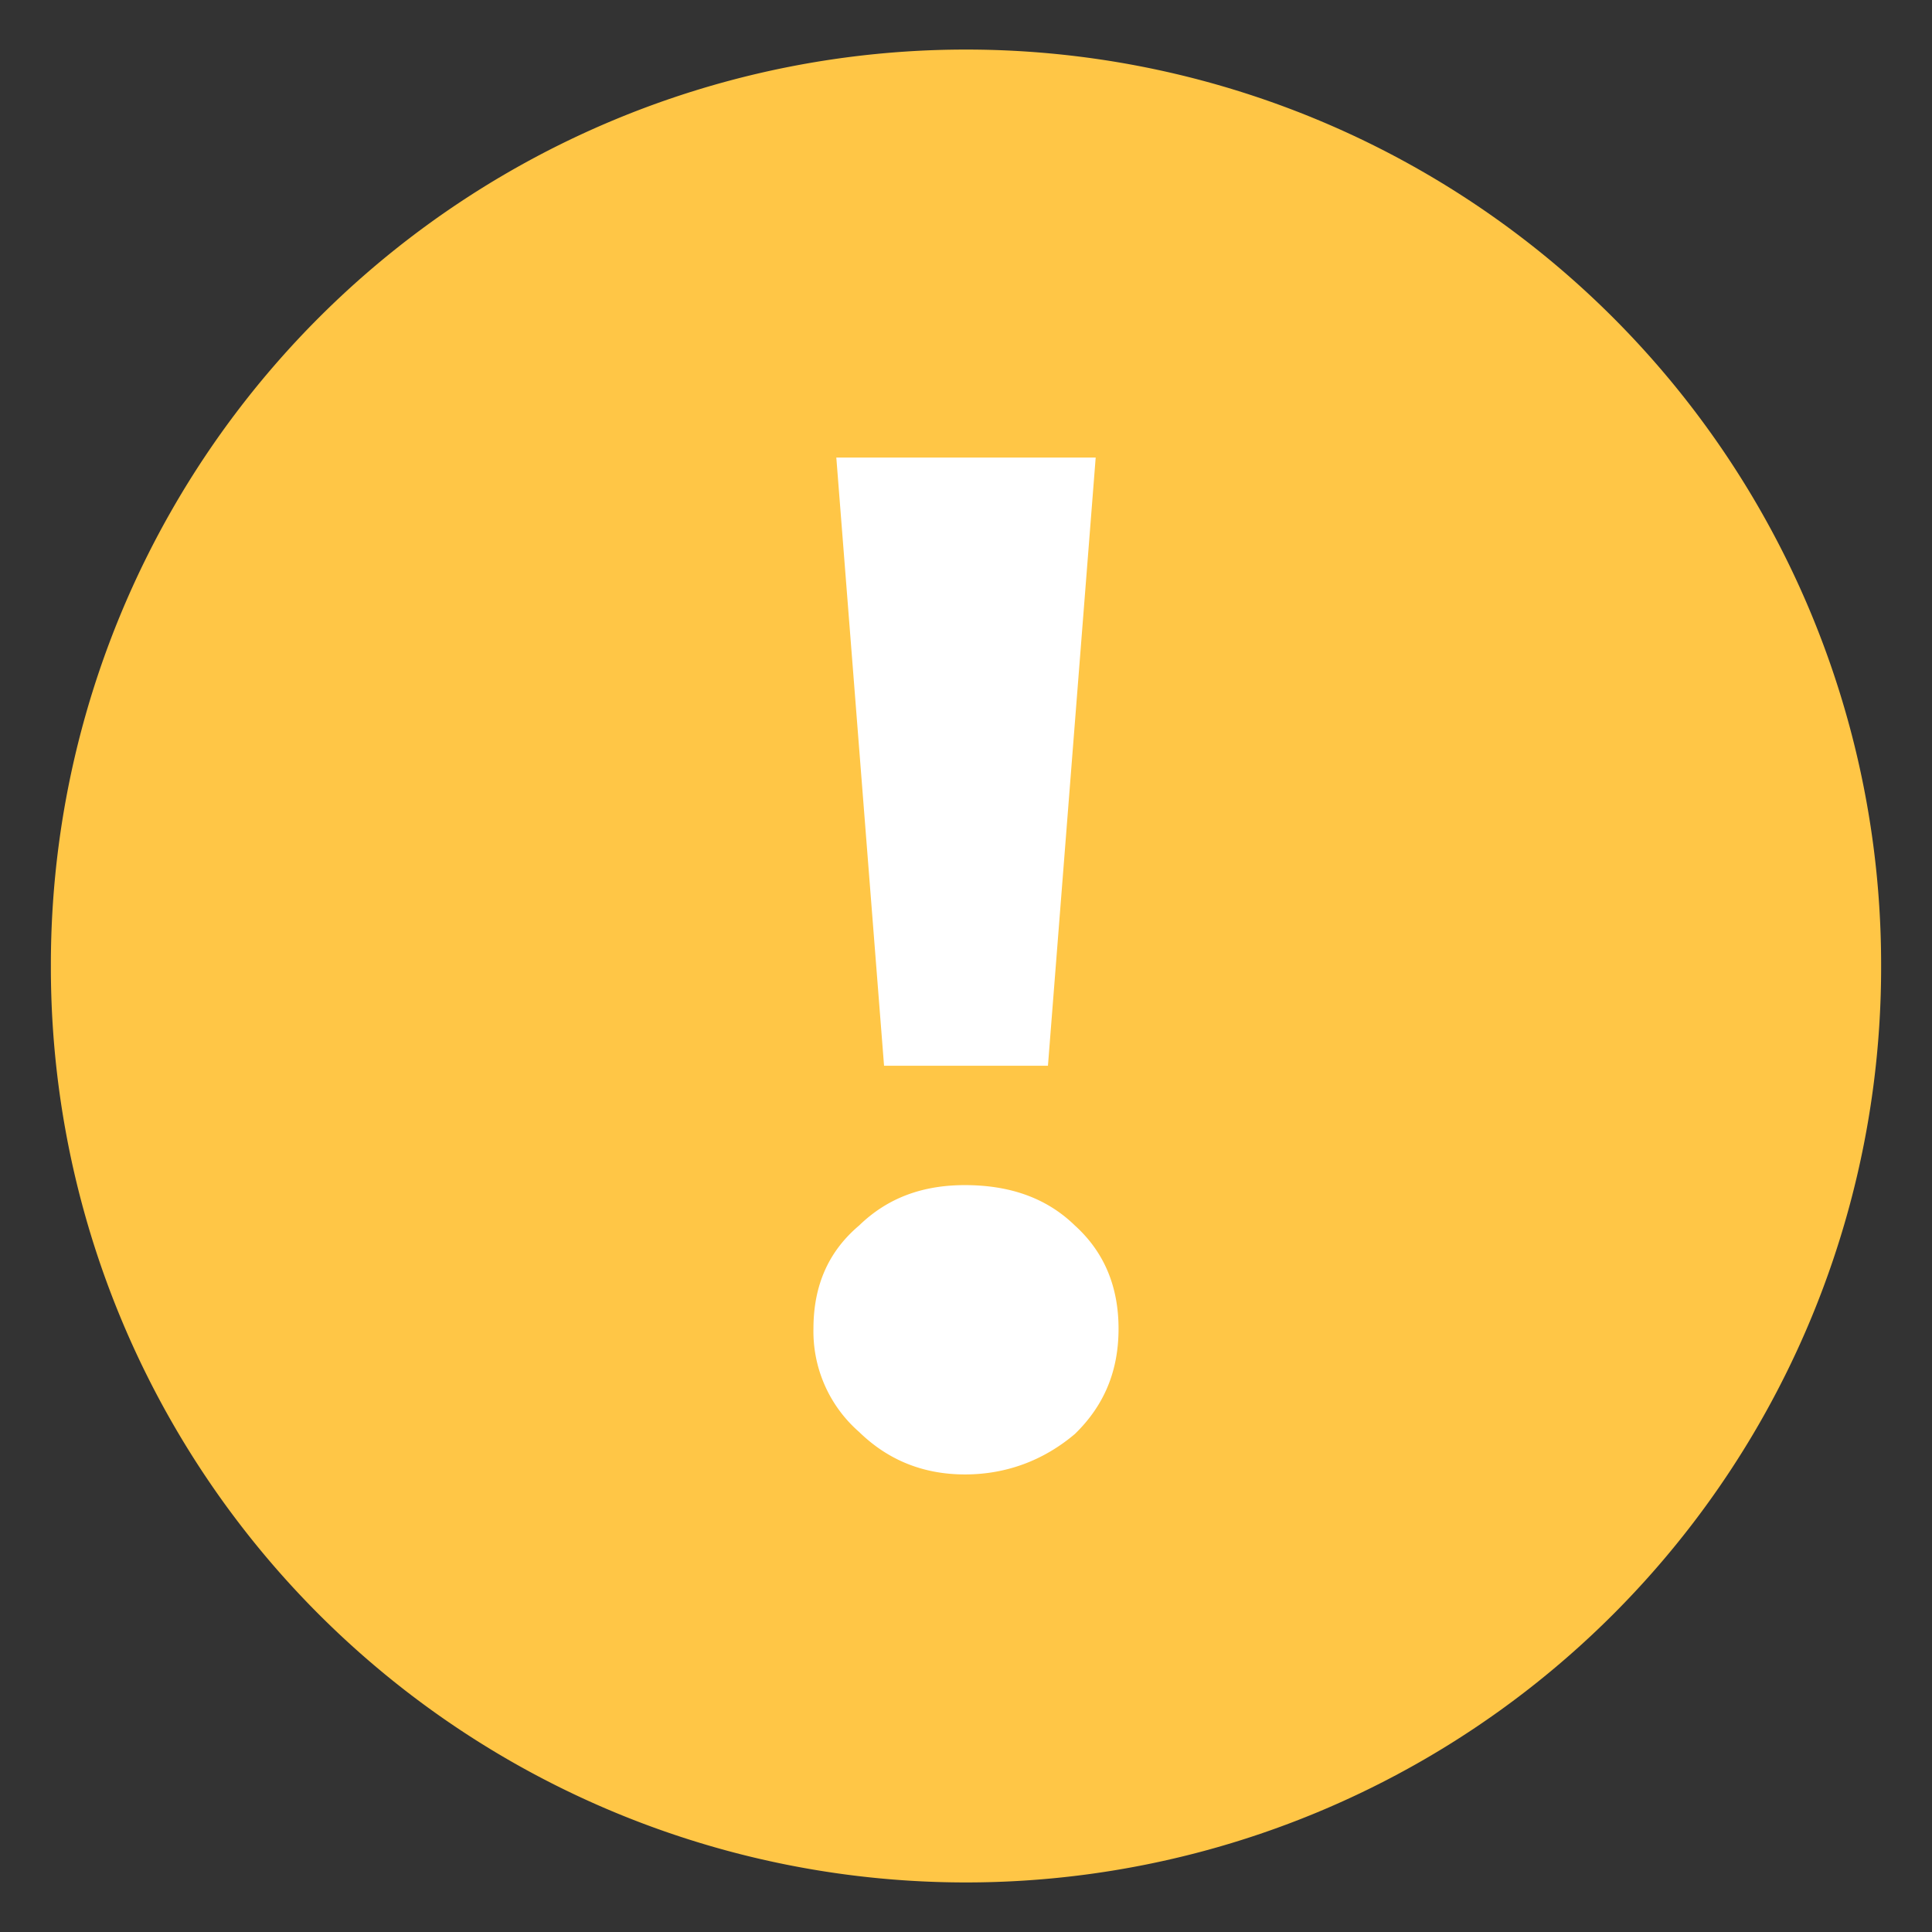 <?xml version="1.0" standalone="no"?><!DOCTYPE svg PUBLIC "-//W3C//DTD SVG 1.1//EN" "http://www.w3.org/Graphics/SVG/1.1/DTD/svg11.dtd"><svg t="1579247266161" class="icon" viewBox="0 0 1024 1024" version="1.1" xmlns="http://www.w3.org/2000/svg" p-id="5158" xmlns:xlink="http://www.w3.org/1999/xlink" width="200" height="200"><rect x="0" y="0" width="1024" height="1024" fill="#333333" stroke="none"/><defs><style type="text/css"></style></defs><path d="M512 512m-485.035 0a485.035 485.035 0 1 0 970.069 0 485.035 485.035 0 1 0-970.069 0Z" fill="#FFC646" p-id="5159"></path><path d="M443.264 242.517h137.472l-25.301 322.347h-86.869l-25.301-322.347z m68.181 385.621c23.083 0 42.88 6.4 58.283 21.419 15.403 13.952 23.125 32.171 23.125 54.699s-7.68 40.747-23.125 55.765c-16.469 13.952-36.267 21.461-58.283 21.461-21.973 0-40.704-7.509-56.107-22.528a70.699 70.699 0 0 1-24.192-54.699c0-22.528 7.68-40.747 24.192-54.699 15.403-14.976 34.133-21.419 56.107-21.419z" fill="#FFFFFF" p-id="5160"></path></svg>